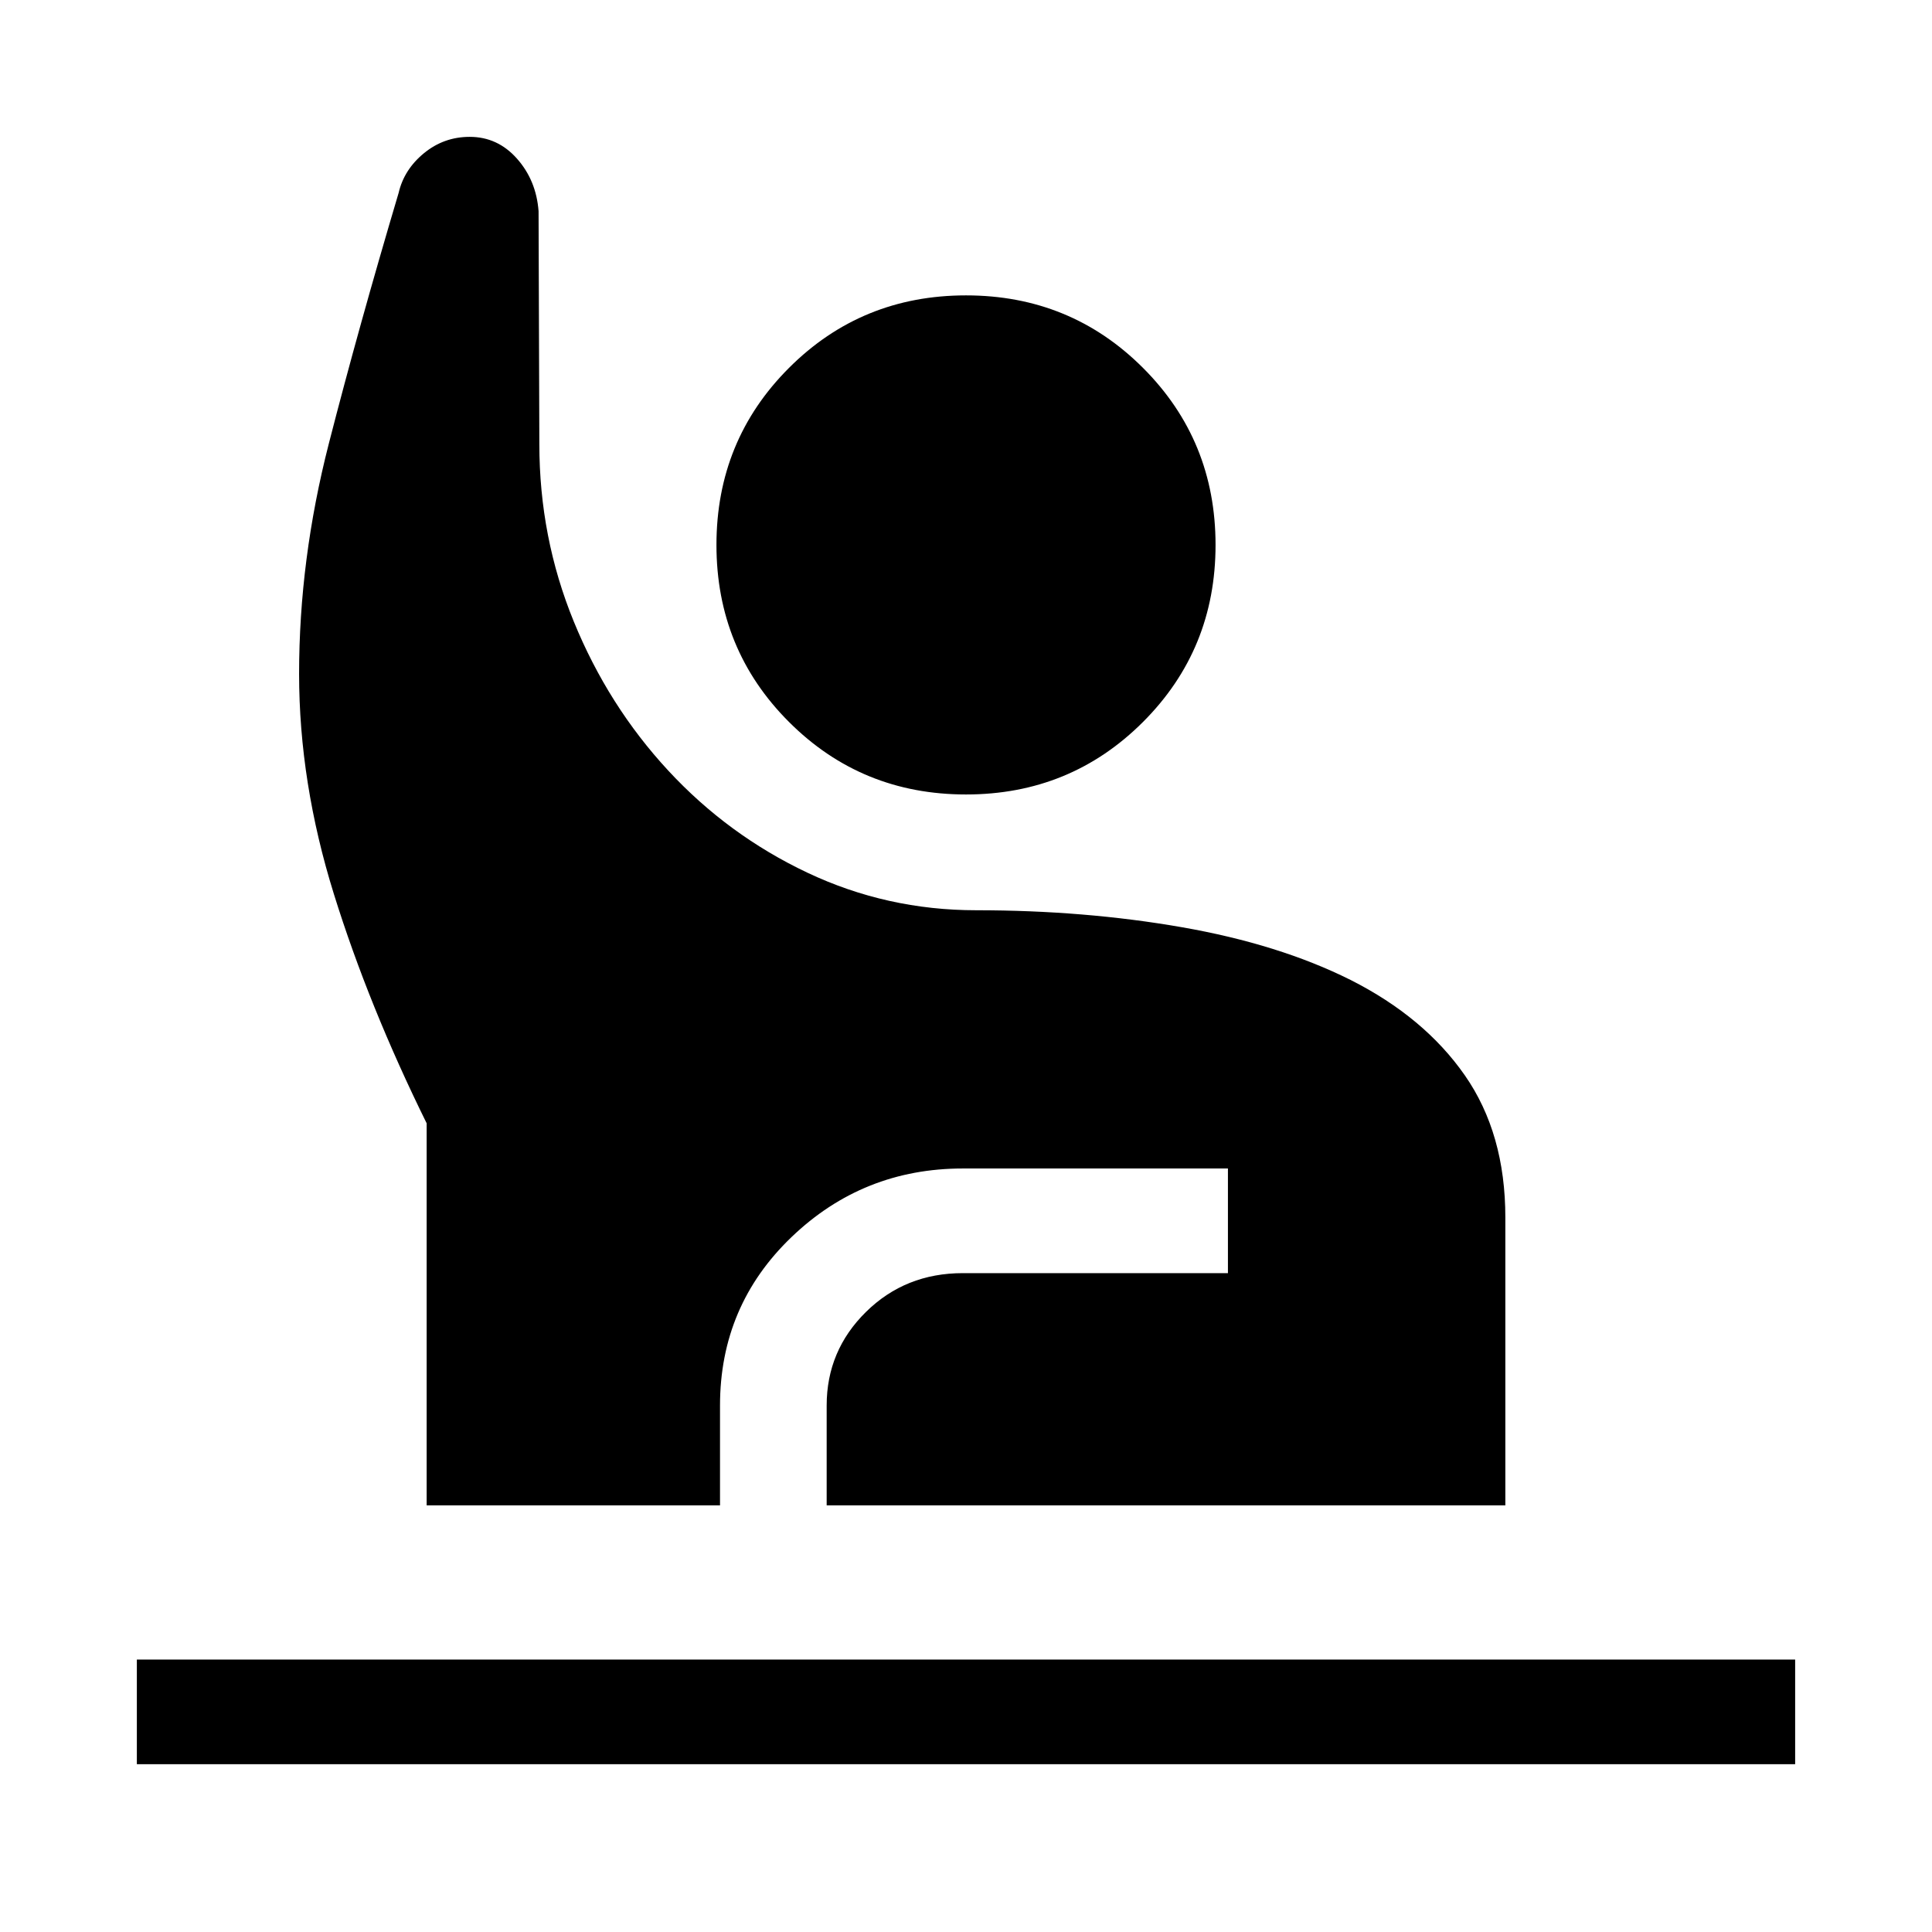 <svg xmlns="http://www.w3.org/2000/svg" height="20" viewBox="0 -960 960 960" width="20"><path d="M68.001-83.387v-51.999H892v51.999H68.001Zm144-128.614v-189.845q-28.769-58.308-46.077-113.847-17.307-55.538-17.307-109.461 0-56.803 14.769-114.401t34.692-124.598q2.692-11.615 12.589-19.73 9.896-8.116 22.718-8.116 13.886 0 23.481 10.808 9.594 10.807 10.748 26.114l.385 115.769q0 46.308 17.115 88.154 17.116 41.847 46.885 74.001 29.77 32.154 69.222 50.803 39.452 18.648 83.895 18.648 53.822 0 102.122 8.429 48.3 8.428 83.828 26.188 36.682 18.53 56.807 47.423 20.126 28.893 20.126 70.662v142.999h-337.23v-49.615q0-27.271 19.557-46.52 19.558-19.25 48.135-19.25h131.692v-51.998H478.461q-49.615 0-85.153 34.076-35.538 34.077-35.538 83.692v49.615H212.001ZM480-565.23q-51.922 0-87.961-36.038-36.038-36.038-36.038-87.961 0-51.922 36.038-87.96 36.039-36.038 87.961-36.038t87.961 36.038q36.038 36.038 36.038 87.96 0 51.923-36.038 87.961Q531.922-565.23 480-565.23Z"/></svg>